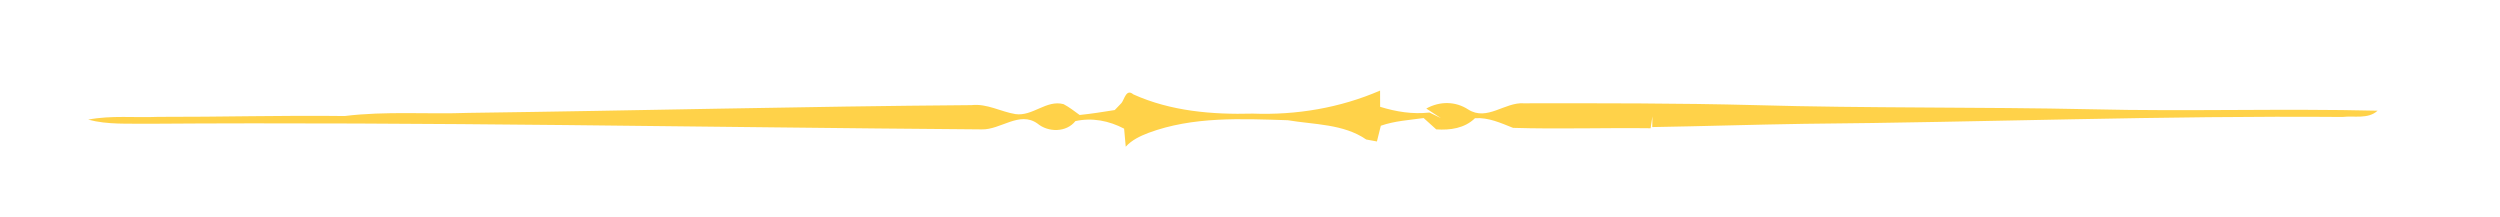 <?xml version="1.0" encoding="UTF-8" ?>
<!DOCTYPE svg PUBLIC "-//W3C//DTD SVG 1.1//EN" "http://www.w3.org/Graphics/SVG/1.1/DTD/svg11.dtd">
<svg width="507pt" height="44pt" viewBox="0 0 507 44" version="1.1" xmlns="http://www.w3.org/2000/svg">
<g id="#020202ff">
<path fill="#ffd249" opacity="1.00" d=" M 227.44 20.89 C 228.04 20.15 228.39 17.91 229.84 19.14 C 237.43 22.56 245.83 23.26 254.07 23.04 C 262.92 23.37 271.73 21.89 279.88 18.37 C 279.88 19.19 279.89 20.83 279.89 21.66 C 283.12 22.66 286.49 23.21 289.89 22.82 C 290.66 23.20 291.44 23.58 292.23 23.96 C 291.48 23.48 289.99 22.50 289.25 22.01 C 291.99 20.50 295.16 20.50 297.78 22.22 C 301.59 24.62 305.17 20.68 309.03 20.95 C 324.68 20.93 340.35 20.91 356.00 21.32 C 378.70 21.97 401.42 21.67 424.12 22.16 C 443.46 22.63 462.83 21.98 482.17 22.45 C 480.26 24.22 477.41 23.43 475.06 23.72 C 438.68 23.42 402.30 24.80 365.93 25.11 C 355.64 25.27 345.36 25.60 335.08 25.77 C 335.08 25.23 335.10 24.14 335.11 23.59 C 335.02 24.20 334.83 25.40 334.74 26.01 C 325.45 25.89 316.14 26.21 306.85 25.93 C 304.36 24.95 301.90 23.79 299.13 23.97 C 297.02 26.03 294.09 26.43 291.27 26.24 C 290.42 25.47 289.57 24.70 288.72 23.94 C 285.81 24.35 282.83 24.52 280.03 25.50 C 279.76 26.56 279.50 27.63 279.24 28.69 C 278.51 28.56 277.79 28.43 277.07 28.29 C 272.46 25.11 266.49 25.28 261.15 24.38 C 251.70 24.09 241.93 23.59 232.90 26.95 C 231.21 27.60 229.54 28.39 228.30 29.75 C 228.21 28.53 228.10 27.31 227.97 26.09 C 224.91 24.49 221.50 23.81 218.09 24.56 C 216.25 26.89 212.57 26.87 210.39 25.05 C 206.75 22.46 202.91 26.35 199.10 26.24 C 142.74 25.82 86.39 24.70 30.02 25.10 C 25.97 25.03 21.83 25.32 17.88 24.26 C 22.55 23.36 27.34 23.90 32.06 23.70 C 44.67 23.73 57.29 23.37 69.90 23.53 C 78.25 22.50 86.67 23.20 95.06 22.89 C 129.05 22.44 163.03 21.58 197.03 21.32 C 200.17 20.97 202.93 22.65 205.93 23.14 C 209.42 23.64 212.20 20.19 215.69 21.12 C 216.85 21.73 217.89 22.55 218.95 23.32 C 221.33 23.07 223.70 22.70 226.07 22.32 C 226.41 21.96 227.09 21.25 227.44 20.89 Z" />
</g>
</svg>
